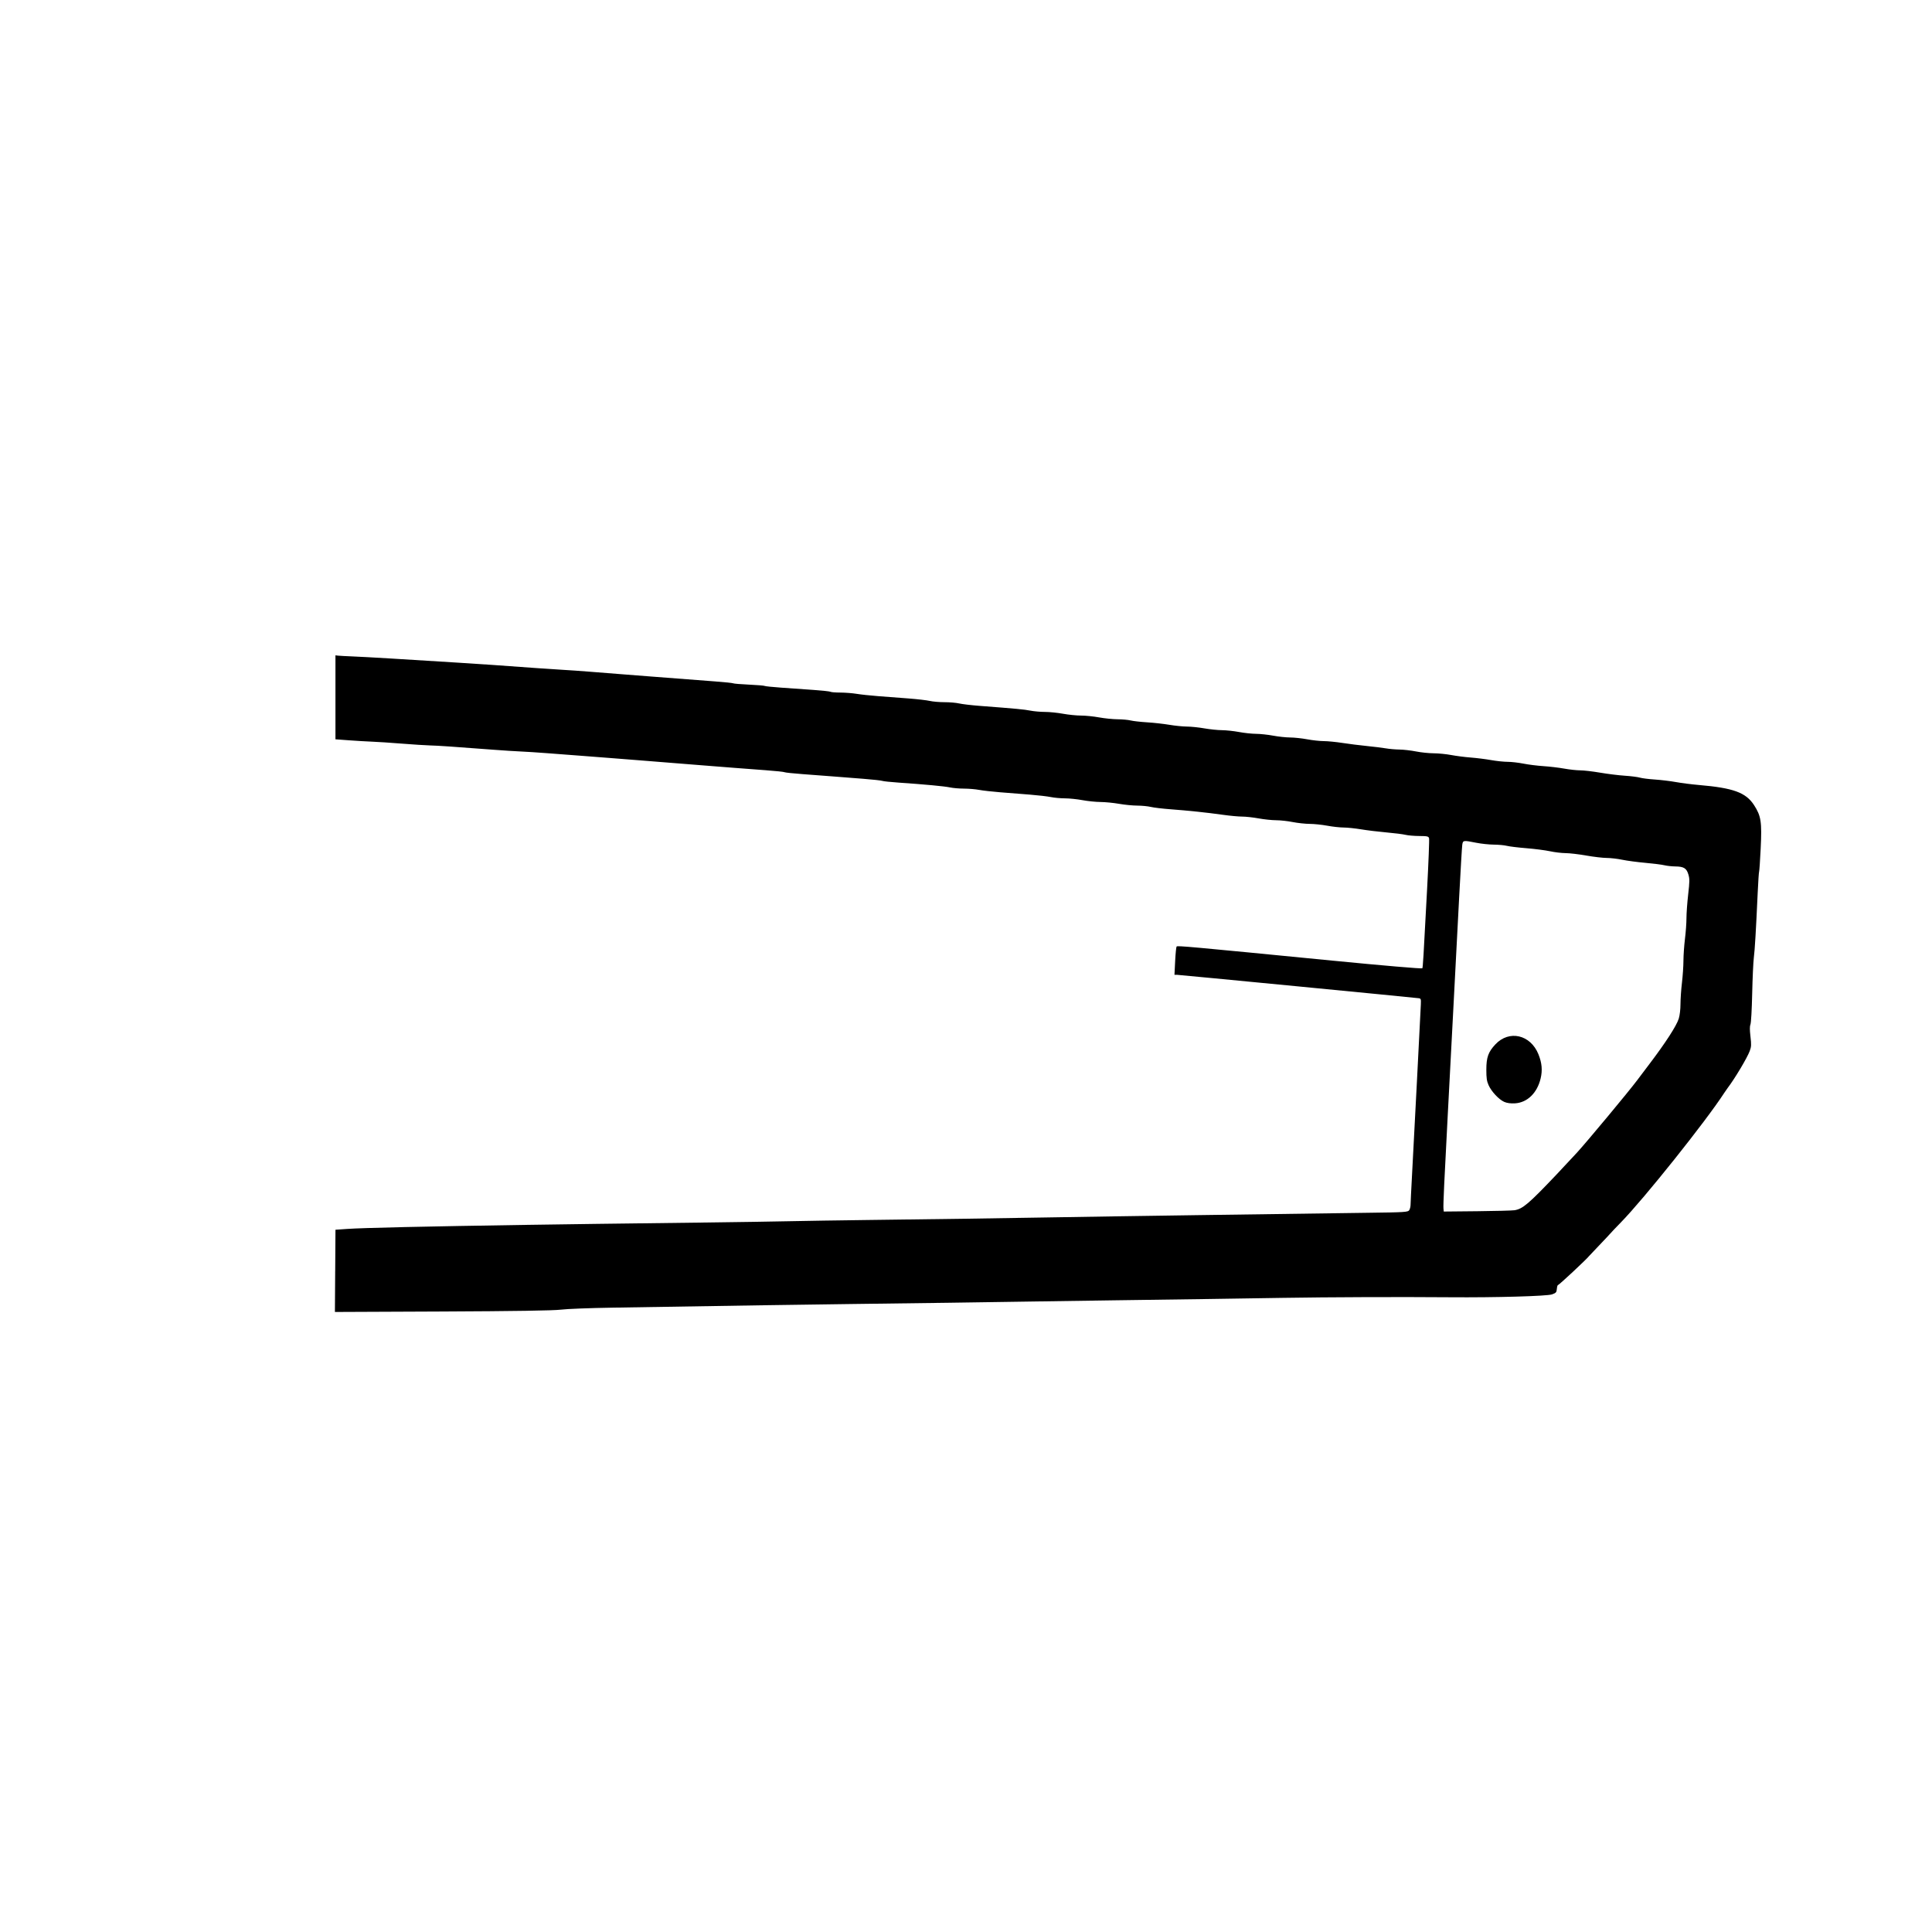 <?xml version="1.0" encoding="UTF-8" standalone="no"?>
<!-- Created with Inkscape (http://www.inkscape.org/) -->

<svg
   version="1.1"
   id="svg4708"
   width="3464"
   height="3464"
   viewBox="0 0 3464 3464"
   sodipodi:docname="130000000000.svg"
   inkscape:version="1.2.2 (732a01da63, 2022-12-09)"
   xmlns:inkscape="http://www.inkscape.org/namespaces/inkscape"
   xmlns:sodipodi="http://sodipodi.sourceforge.net/DTD/sodipodi-0.dtd"
   xmlns="http://www.w3.org/2000/svg"
   xmlns:svg="http://www.w3.org/2000/svg">
  <defs
     id="defs4712" />
  <sodipodi:namedview
     id="namedview4710"
     pagecolor="#ffffff"
     bordercolor="#000000"
     borderopacity="0.25"
     inkscape:showpageshadow="2"
     inkscape:pageopacity="0.0"
     inkscape:pagecheckerboard="0"
     inkscape:deskcolor="#d1d1d1"
     showgrid="false"
     inkscape:zoom="0.2289261"
     inkscape:cx="1729.8159"
     inkscape:cy="1736.3682"
     inkscape:window-width="1920"
     inkscape:window-height="986"
     inkscape:window-x="-11"
     inkscape:window-y="-11"
     inkscape:window-maximized="1"
     inkscape:current-layer="g4714" />
  <g
     inkscape:groupmode="layer"
     inkscape:label="Image"
     id="g4714">
    <path
       style="fill:#000000;stroke-width:1.981"
       d="m 601.003,2278.593 0.474,-73.708 20.688,-1.453 c 28.242,-1.983 140.077,-4.513 322.916,-7.307 80.586,-1.231 142.248,-2.041 323.816,-4.25 52.44,-0.638 118.013,-1.659 145.717,-2.269 27.704,-0.61 91.658,-1.61 142.119,-2.223 140.925,-1.711 236.904,-3.067 304.027,-4.294 33.641,-0.615 97.19,-1.636 141.22,-2.268 44.03,-0.632 109.603,-1.596 145.717,-2.141 101.844,-1.538 225.899,-3.252 304.846,-4.212 66.213,-0.805 72.062,-1.178 74.208,-4.738 1.281,-2.125 2.332,-6.377 2.336,-9.447 0,-3.071 1.215,-27.676 2.692,-54.678 2.925,-53.474 14.978,-286.74 15.728,-304.389 0.433,-10.206 0.173,-10.946 -4.034,-11.47 -12.74,-1.586 -429.809,-41.989 -433.436,-41.989 h -4.256 l 1.227,-24.508 c 0.675,-13.479 1.851,-25.265 2.614,-26.189 1.461,-1.772 21.73,0.062 278.834,25.248 90.873,8.902 161.132,14.897 161.692,13.799 1.097,-2.152 1.91,-15.59 8.592,-141.945 2.532,-47.875 4.126,-88.869 3.542,-91.098 -0.929,-3.552 -3.102,-4.065 -17.58,-4.148 -9.086,-0.053 -20.162,-1.001 -24.615,-2.108 -4.453,-1.107 -19.834,-3.051 -34.181,-4.319 -14.347,-1.268 -34.816,-3.756 -45.486,-5.529 -10.671,-1.773 -24.837,-3.241 -31.482,-3.263 -6.645,-0.022 -19.772,-1.477 -29.172,-3.234 -9.399,-1.757 -23.566,-3.229 -31.482,-3.272 -7.915,-0.045 -21.678,-1.529 -30.583,-3.304 -8.905,-1.774 -22.262,-3.236 -29.683,-3.248 -7.421,-0.022 -21.517,-1.488 -31.326,-3.281 -9.808,-1.793 -23.123,-3.26 -29.589,-3.26 -6.466,0 -21.918,-1.434 -34.337,-3.186 -28.417,-4.009 -62.125,-7.564 -94.54,-9.971 -13.852,-1.029 -29.546,-2.908 -34.876,-4.176 -5.33,-1.268 -16.258,-2.324 -24.286,-2.348 -8.028,-0.024 -22.692,-1.465 -32.586,-3.204 -9.894,-1.739 -24.871,-3.21 -33.281,-3.27 -8.411,-0.058 -22.982,-1.546 -32.382,-3.303 -9.4,-1.757 -23.567,-3.218 -31.482,-3.247 -7.916,-0.029 -19.249,-1.062 -25.186,-2.298 -5.936,-1.235 -22.937,-3.211 -37.778,-4.391 -14.842,-1.18 -38.723,-3.067 -53.07,-4.194 -14.347,-1.127 -31.347,-3.053 -37.778,-4.28 -6.432,-1.227 -18.628,-2.251 -27.104,-2.275 -8.476,-0.024 -19.809,-0.993 -25.186,-2.153 -9.762,-2.107 -44.893,-5.396 -92.612,-8.672 -13.899,-0.954 -26.851,-2.337 -28.784,-3.072 -1.933,-0.735 -17.276,-2.412 -34.096,-3.726 -16.82,-1.314 -41.107,-3.214 -53.969,-4.222 -12.863,-1.009 -37.384,-2.864 -54.491,-4.124 -17.107,-1.26 -31.811,-2.82 -32.674,-3.468 -0.864,-0.647 -16.01,-2.24 -33.659,-3.539 -17.649,-1.299 -43.017,-3.221 -56.375,-4.272 -13.357,-1.051 -37.644,-2.96 -53.969,-4.242 -16.326,-1.282 -41.017,-3.251 -54.869,-4.376 -13.852,-1.125 -38.138,-3.064 -53.969,-4.308 -15.831,-1.244 -41.331,-3.253 -56.668,-4.464 -15.336,-1.211 -40.027,-3.116 -54.869,-4.232 -14.841,-1.116 -41.961,-3.179 -60.266,-4.585 -18.305,-1.406 -40.162,-2.822 -48.572,-3.146 -8.41,-0.325 -29.863,-1.697 -47.673,-3.049 -75.853,-5.759 -99.805,-7.387 -114.235,-7.767 -8.41,-0.221 -31.482,-1.694 -51.271,-3.272 -19.789,-1.578 -43.67,-3.153 -53.07,-3.5 -9.4,-0.347 -28.019,-1.44 -41.376,-2.428 l -24.286,-1.798 v -75.279 -75.279 l 4.497,0.548 c 2.474,0.301 14.617,0.954 26.985,1.449 22.569,0.905 91.775,5.007 190.692,11.304 51.137,3.255 62.568,4.046 137.622,9.523 18.799,1.372 41.061,2.841 49.472,3.264 8.41,0.424 29.458,1.899 46.773,3.28 17.315,1.381 43.22,3.423 57.567,4.539 14.347,1.116 39.038,3.041 54.869,4.278 42.741,3.34 77.232,5.984 112.177,8.6 17.172,1.285 31.872,2.824 32.665,3.419 0.793,0.595 13.419,1.634 28.057,2.311 14.638,0.676 27.278,1.728 28.089,2.336 0.811,0.608 14.41,2.017 30.22,3.13 15.81,1.113 41.68,2.935 57.49,4.048 15.81,1.114 29.539,2.62 30.51,3.347 0.97,0.728 8.881,1.35 17.579,1.383 8.698,0.032 21.886,1.065 29.306,2.293 7.421,1.228 24.826,3.089 38.678,4.136 13.852,1.047 38.138,2.895 53.969,4.107 15.831,1.212 33.144,3.218 38.474,4.458 5.33,1.24 17.16,2.254 26.289,2.254 9.13,0 20.96,1.018 26.289,2.261 5.33,1.244 21.833,3.192 36.675,4.329 66.383,5.087 79.865,6.351 90.848,8.522 6.431,1.271 18.24,2.318 26.242,2.327 8.002,0 22.574,1.483 32.382,3.277 9.808,1.793 24.38,3.266 32.382,3.273 8.002,0 22.574,1.48 32.381,3.273 9.808,1.793 24.714,3.309 33.124,3.368 8.41,0.058 18.934,1.015 23.387,2.124 4.452,1.109 17.81,2.62 29.683,3.358 11.873,0.738 29.787,2.733 39.808,4.435 10.021,1.701 24.188,3.124 31.482,3.162 7.294,0.035 21.357,1.492 31.251,3.231 9.894,1.739 24.061,3.198 31.482,3.243 7.421,0.045 21.183,1.519 30.583,3.276 9.4,1.757 23.162,3.23 30.582,3.273 7.421,0.044 21.183,1.516 30.583,3.273 9.4,1.757 23.162,3.23 30.582,3.273 7.421,0.044 21.183,1.516 30.583,3.273 9.4,1.757 22.757,3.211 29.683,3.231 6.926,0.022 21.903,1.484 33.281,3.253 11.379,1.769 31.212,4.265 44.075,5.545 12.863,1.28 28.244,3.188 34.18,4.239 5.937,1.051 16.866,1.997 24.286,2.103 7.421,0.107 20.778,1.644 29.683,3.419 8.905,1.775 23.072,3.248 31.482,3.274 8.41,0.026 22.577,1.425 31.482,3.111 8.905,1.685 24.691,3.711 35.08,4.502 10.389,0.791 26.777,2.846 36.417,4.565 9.64,1.719 22.998,3.129 29.683,3.134 6.685,0 19.441,1.459 28.346,3.232 8.905,1.773 25.096,3.801 35.98,4.507 10.884,0.706 27.576,2.688 37.093,4.405 9.518,1.717 22.471,3.127 28.784,3.134 6.313,0 22.407,1.882 35.765,4.167 13.357,2.285 33.191,4.739 44.075,5.453 10.884,0.714 23.027,2.251 26.985,3.415 3.958,1.164 16.101,2.701 26.985,3.414 10.884,0.713 27.884,2.77 37.779,4.57 9.894,1.801 28.514,4.172 41.377,5.269 61.527,5.25 84.067,13.487 98.672,36.058 12.61,19.487 14.227,30.074 11.89,77.816 -1.066,21.772 -2.336,40.367 -2.822,41.321 -0.486,0.954 -1.633,18.194 -2.549,38.312 -3.101,68.14 -5.12,101.991 -6.933,116.221 -0.994,7.801 -2.313,36.767 -2.932,64.369 -0.645,28.788 -1.96,52.257 -3.083,55.044 -1.412,3.502 -1.41,9.59 0,21.82 1.729,14.938 1.575,18.028 -1.291,25.891 -4.394,12.053 -26.634,49.322 -39.688,66.506 -1.484,1.954 -4.226,5.909 -6.092,8.79 -32.938,50.836 -143.816,189.728 -185.357,232.188 -10.342,10.571 -14.033,14.486 -25.328,26.87 -2.968,3.255 -11.064,11.791 -17.99,18.969 -6.926,7.179 -12.997,13.596 -13.492,14.26 -4.084,5.485 -54.191,52.251 -55.984,52.251 -0.746,0 -1.609,3.089 -1.919,6.864 -0.497,6.057 -1.512,7.202 -8.628,9.739 -8.972,3.198 -101.614,5.814 -182.627,5.157 -89.639,-0.727 -218.246,-0.261 -300.429,1.087 -86.826,1.425 -168.501,2.611 -300.429,4.361 -43.535,0.577 -110.322,1.559 -148.416,2.181 -87.955,1.437 -203.6,3.037 -322.916,4.468 -51.451,0.617 -120.666,1.584 -153.812,2.149 -64.755,1.103 -158.12,2.593 -276.143,4.406 -40.567,0.623 -82.258,2.243 -92.647,3.599 -12.373,1.615 -85.456,2.752 -211.854,3.296 l -192.964,0.83 0.474,-73.708 z m 2114.637,-108.731 c 14.542,-2.341 25.418,-11.606 75.192,-64.052 11.873,-12.511 28.391,-30.194 36.706,-39.297 18.282,-20.014 92.418,-109.123 107.318,-128.993 5.878,-7.839 15.95,-21.178 22.381,-29.641 28.965,-38.118 48.901,-68.969 52.758,-81.644 1.798,-5.91 3.024,-16.45 3.045,-26.184 0.019,-8.961 1.208,-26.111 2.641,-38.112 1.434,-12.001 2.632,-29.761 2.664,-39.466 0.03,-9.706 1.266,-27.38 2.745,-39.276 1.478,-11.896 2.679,-28.503 2.667,-36.904 -0.019,-8.4 1.356,-27.406 3.038,-42.233 2.697,-23.768 2.754,-28.024 0.481,-35.95 -3.244,-11.316 -8.236,-14.451 -23.266,-14.615 -6.432,-0.069 -15.336,-1.033 -19.789,-2.14 -4.452,-1.107 -19.834,-3.058 -34.18,-4.334 -14.347,-1.276 -32.966,-3.761 -41.377,-5.522 -8.41,-1.76 -20.958,-3.222 -27.884,-3.249 -6.926,-0.027 -23.522,-1.975 -36.879,-4.33 -13.357,-2.355 -29.953,-4.302 -36.879,-4.326 -6.926,-0.024 -19.474,-1.524 -27.884,-3.333 -8.41,-1.809 -27.434,-4.264 -42.276,-5.457 -14.841,-1.192 -30.628,-3.105 -35.08,-4.25 -4.452,-1.146 -14.976,-2.129 -23.387,-2.186 -8.41,-0.057 -22.577,-1.555 -31.482,-3.33 -23.379,-4.659 -23.942,-4.575 -25.134,3.788 -0.556,3.901 -3.041,45.877 -5.521,93.281 -2.481,47.404 -7.302,139.703 -10.714,205.108 -3.412,65.406 -7.904,150.831 -9.982,189.834 -5.947,111.61 -8.057,157.755 -7.486,163.694 l 0.53,5.499 59.736,-0.581 c 32.855,-0.32 63.139,-1.129 67.298,-1.799 z m -18.671,-194.255 c -9.707,-4.344 -23.049,-18.65 -28.071,-30.101 -3.176,-7.241 -3.951,-12.644 -3.951,-27.555 0,-22.175 3.431,-31.79 16.215,-45.438 24.64,-26.307 63.003,-17.5 77.177,17.718 6.318,15.699 7.479,28.677 3.901,43.609 -6.209,25.906 -23.846,43.014 -45.751,44.38 -7.779,0.485 -14.654,-0.435 -19.52,-2.613 z"
       id="path4718" />
  </g>
</svg>
